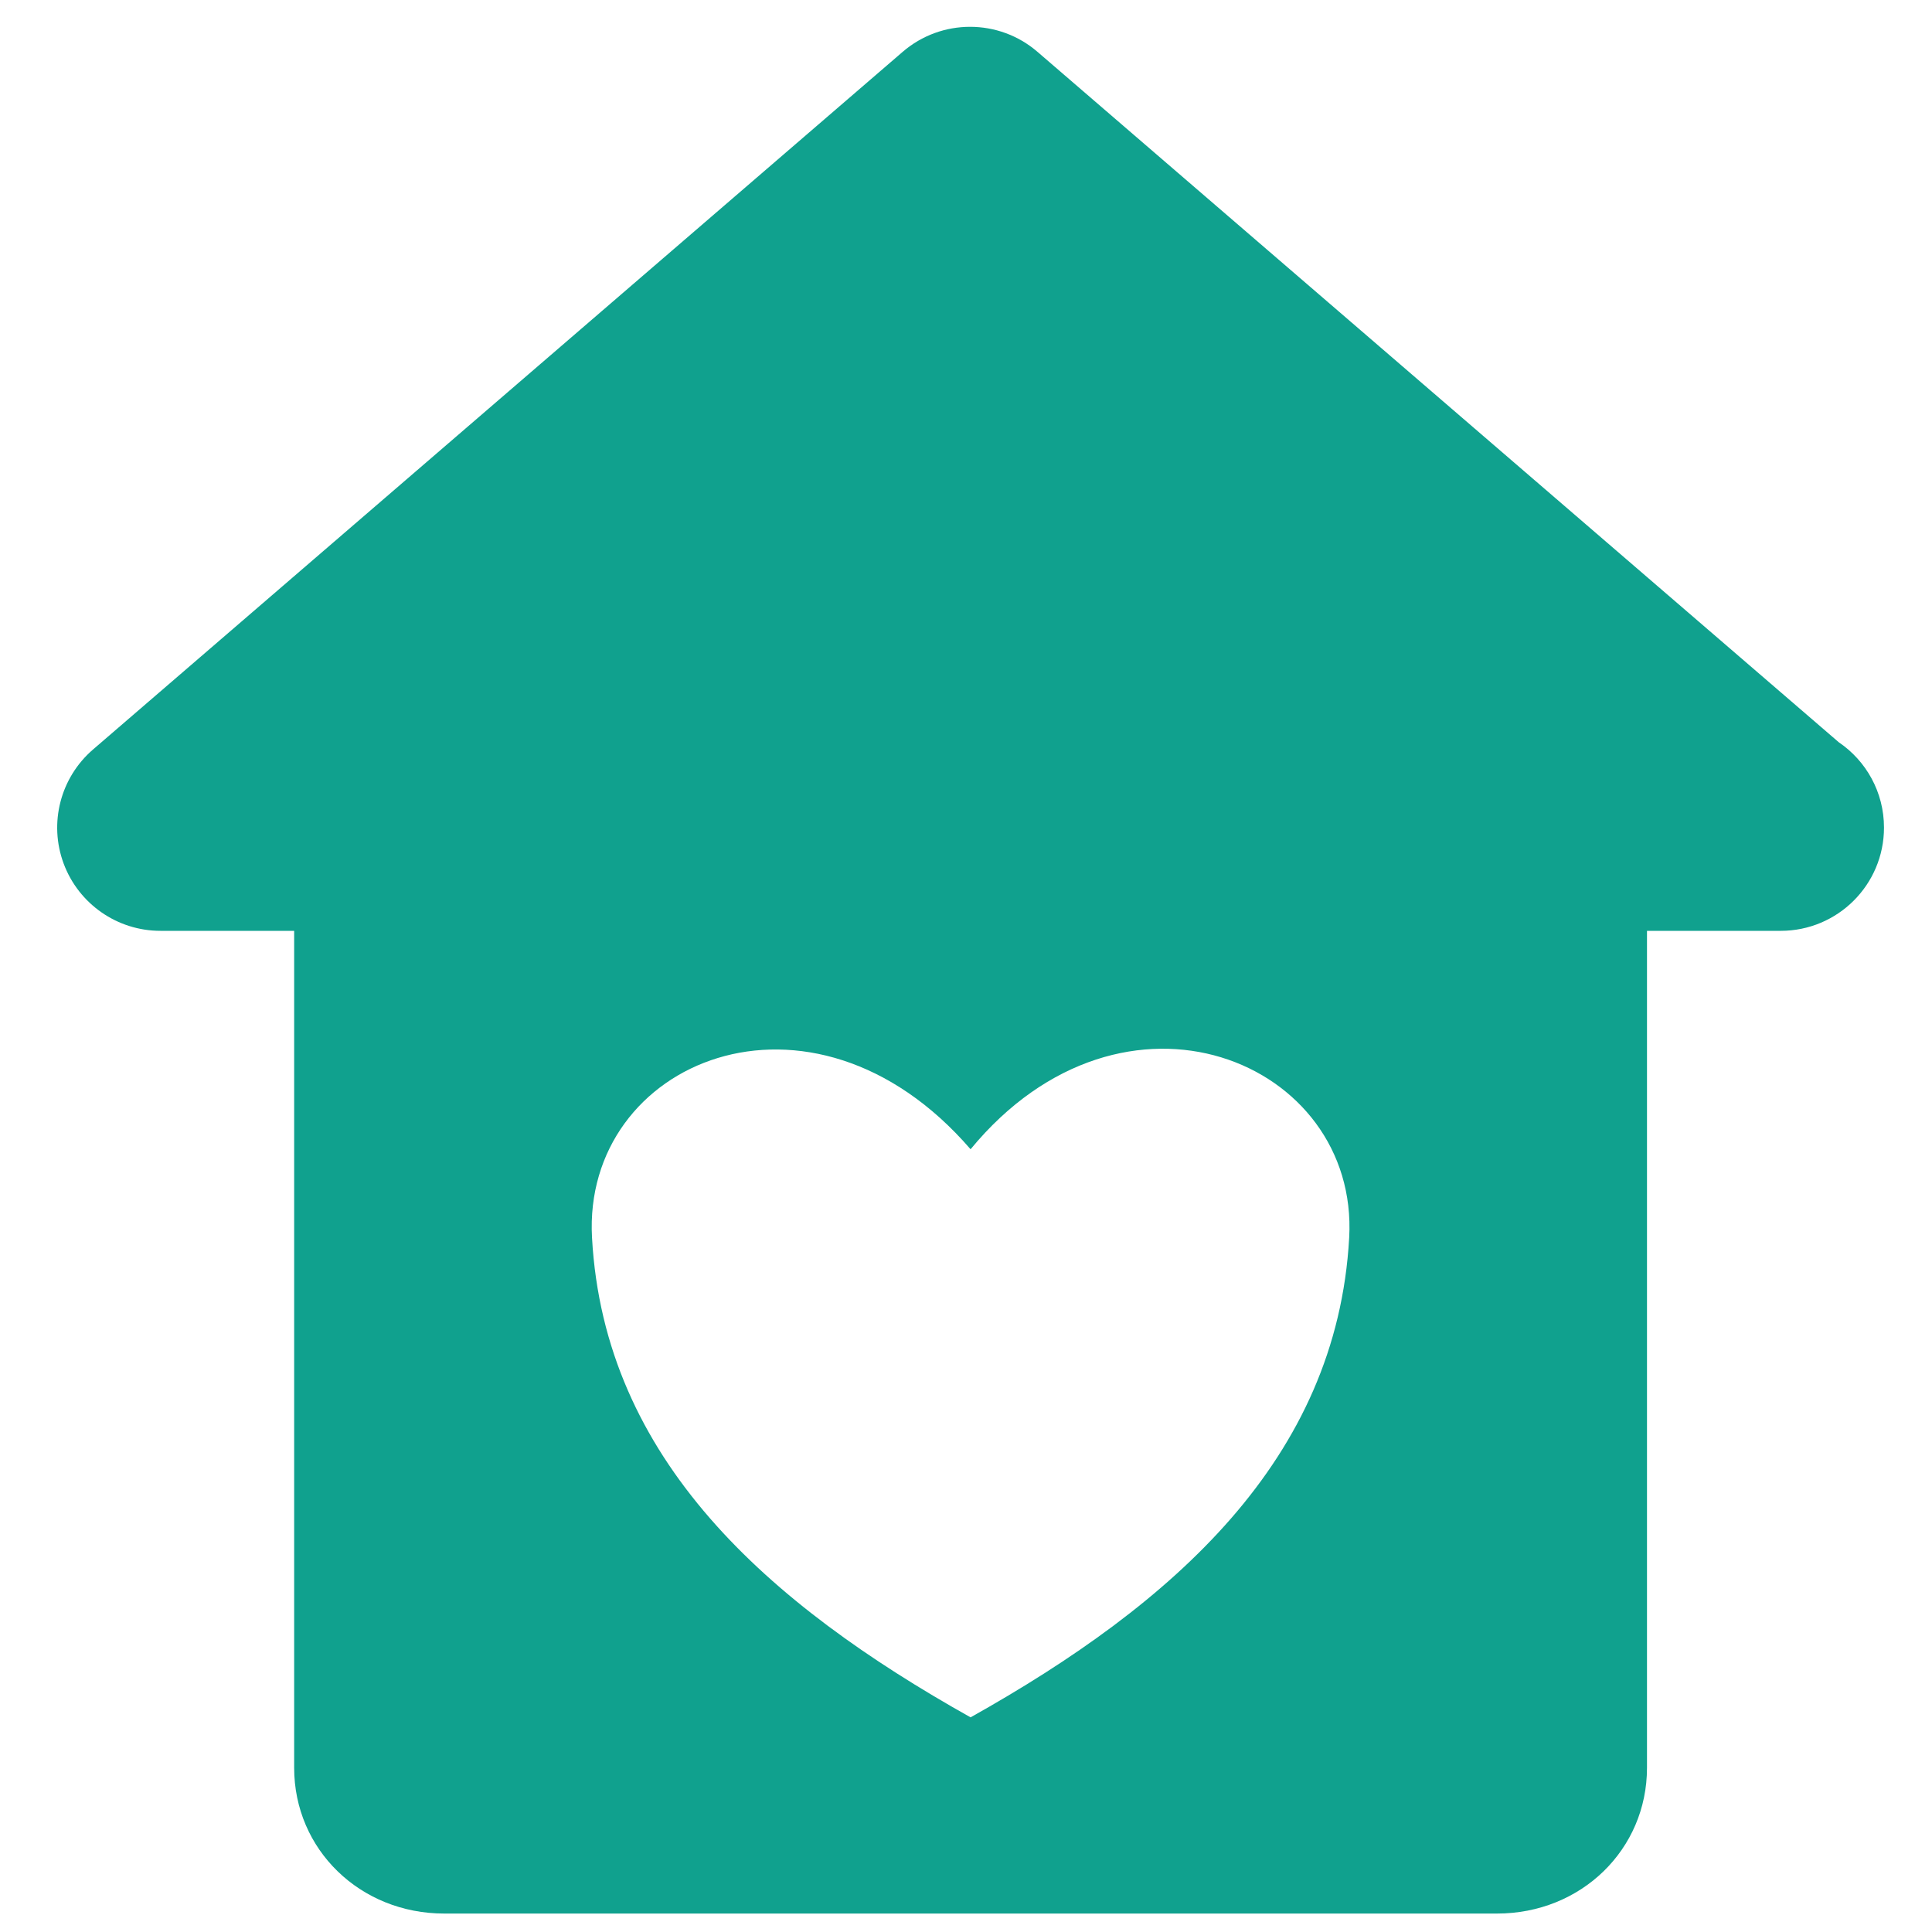 <?xml version="1.0" encoding="UTF-8"?>
<svg xmlns="http://www.w3.org/2000/svg" xmlns:xlink="http://www.w3.org/1999/xlink" width="810pt" height="810pt" viewBox="0 0 810 810" version="1.2">
<defs>
<clipPath id="clip1">
  <path d="M 23 11 L 789.766 11 L 789.766 802.344 L 23 802.344 Z M 23 11 "/>
</clipPath>
</defs>
<g id="surface1">
<g clip-path="url(#clip1)" clip-rule="nonzero">
<path style=" stroke:none;fill-rule:nonzero;fill:rgb(6.27%,63.139%,55.688%);fill-opacity:1;" d="M 565.652 518.902 C 560.48 611.984 491.957 672.34 406.918 720.004 C 321.879 672.34 253.348 611.984 248.207 518.902 C 244.09 444.906 340.023 404.371 406.918 481.828 C 471.359 403.648 569.781 444.906 565.652 518.902 Z M 770.902 311.184 L 434.969 21.734 C 418.754 7.746 394.684 7.746 378.453 21.734 L 39.023 314.211 C 25.297 326.031 20.391 345.105 26.684 362.059 C 33.004 379.016 49.188 390.258 67.262 390.258 L 123.328 390.258 L 123.328 741.168 C 123.328 775.398 150.969 802.266 186.246 802.266 L 627.641 802.266 C 662.902 802.266 690.508 775.398 690.508 741.168 L 690.508 390.258 L 746.566 390.258 C 770.5 390.258 789.871 370.887 789.871 346.973 C 789.871 332.082 782.359 318.957 770.902 311.184 "/>
</g>
</g>
</svg>
